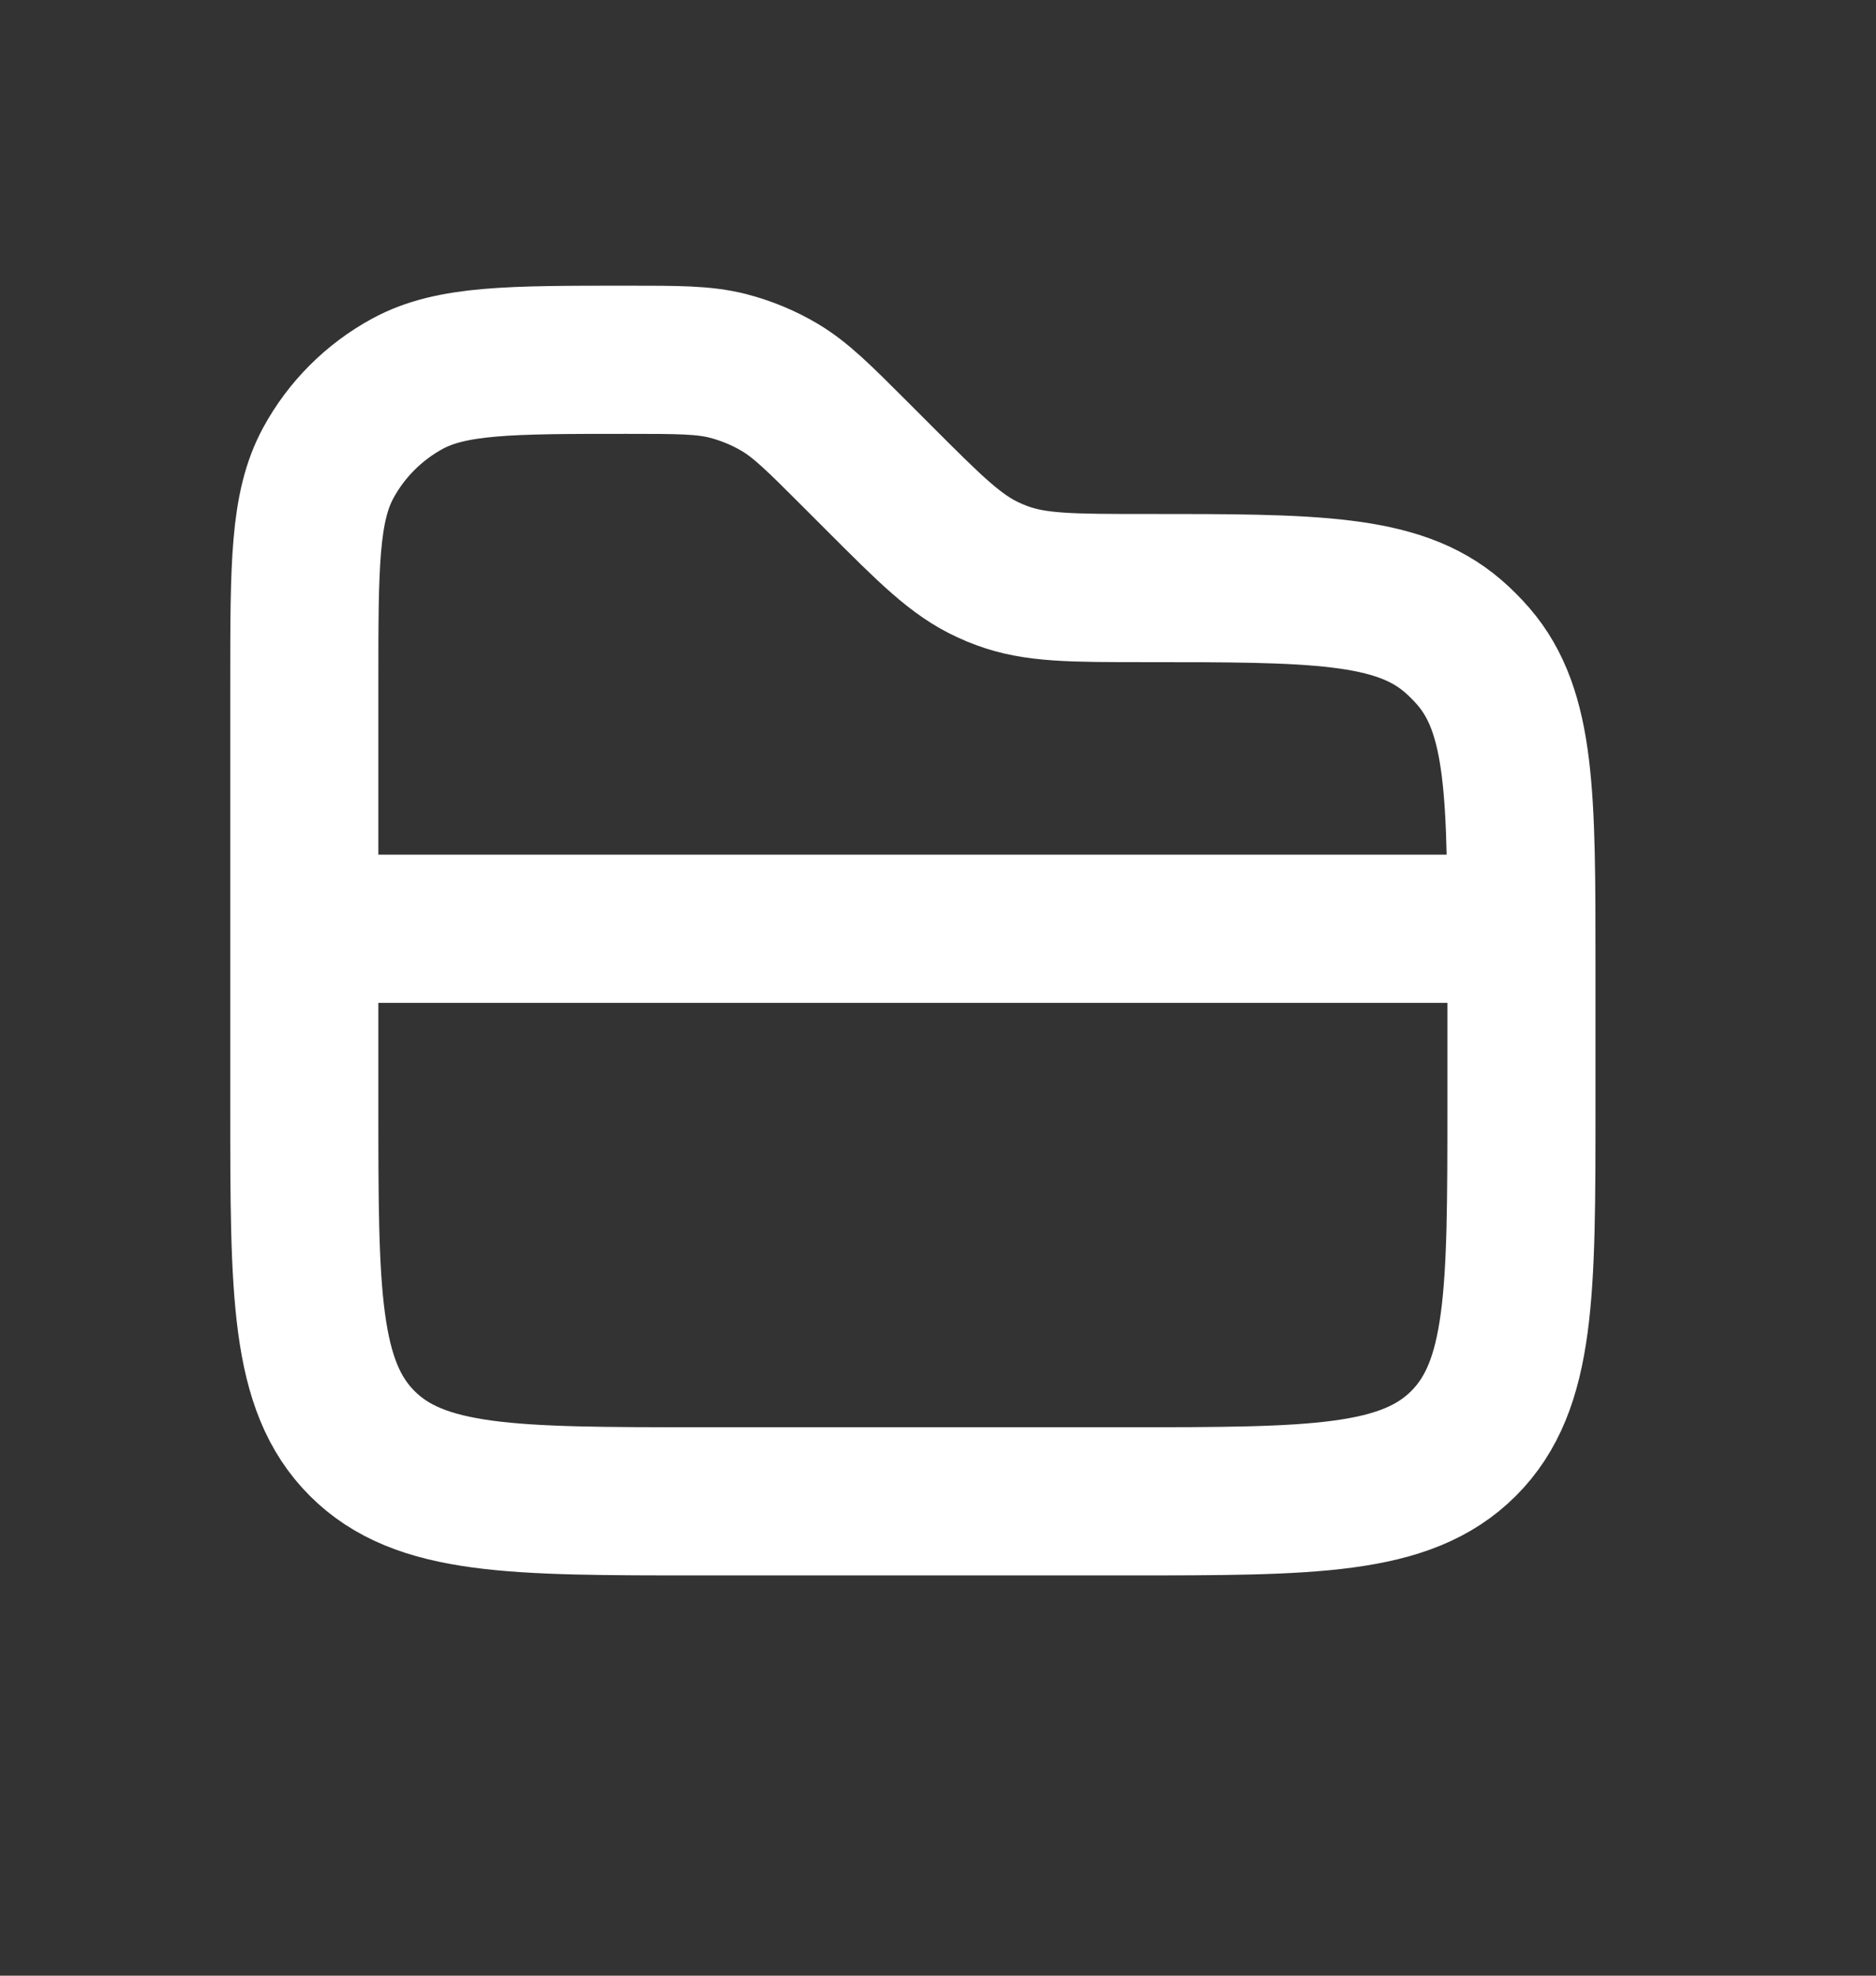 <svg width="19" height="20" viewBox="0 0 19 20" fill="none" xmlns="http://www.w3.org/2000/svg">
<rect x="0" y="0" width="19" height="20" fill="#333333" stroke="none"/>
<path d="M3.082 6.91C3.082 5.725 3.082 5.133 3.325 4.686C3.509 4.347 3.788 4.069 4.126 3.885C4.573 3.642 5.166 3.642 6.351 3.642V3.642C6.868 3.642 7.126 3.642 7.369 3.703C7.555 3.751 7.733 3.824 7.898 3.922C8.113 4.05 8.296 4.233 8.662 4.599L8.899 4.836C9.423 5.36 9.684 5.622 10.012 5.771C10.056 5.792 10.101 5.81 10.147 5.827C10.484 5.953 10.855 5.953 11.595 5.953V5.953C13.3 5.953 14.152 5.953 14.716 6.439C14.79 6.503 14.859 6.572 14.923 6.646C15.409 7.209 15.409 8.061 15.409 9.766V11.198C15.409 13.084 15.409 14.026 14.823 14.612C14.237 15.198 13.294 15.198 11.409 15.198H7.082C5.196 15.198 4.254 15.198 3.668 14.612C3.082 14.026 3.082 13.084 3.082 11.198V6.91Z" stroke="white" stroke-width="1.5"/>
<path d="M3 9.402L16 9.402" stroke="white" stroke-width="1.5" stroke-miterlimit="1.414"/>
</svg>
